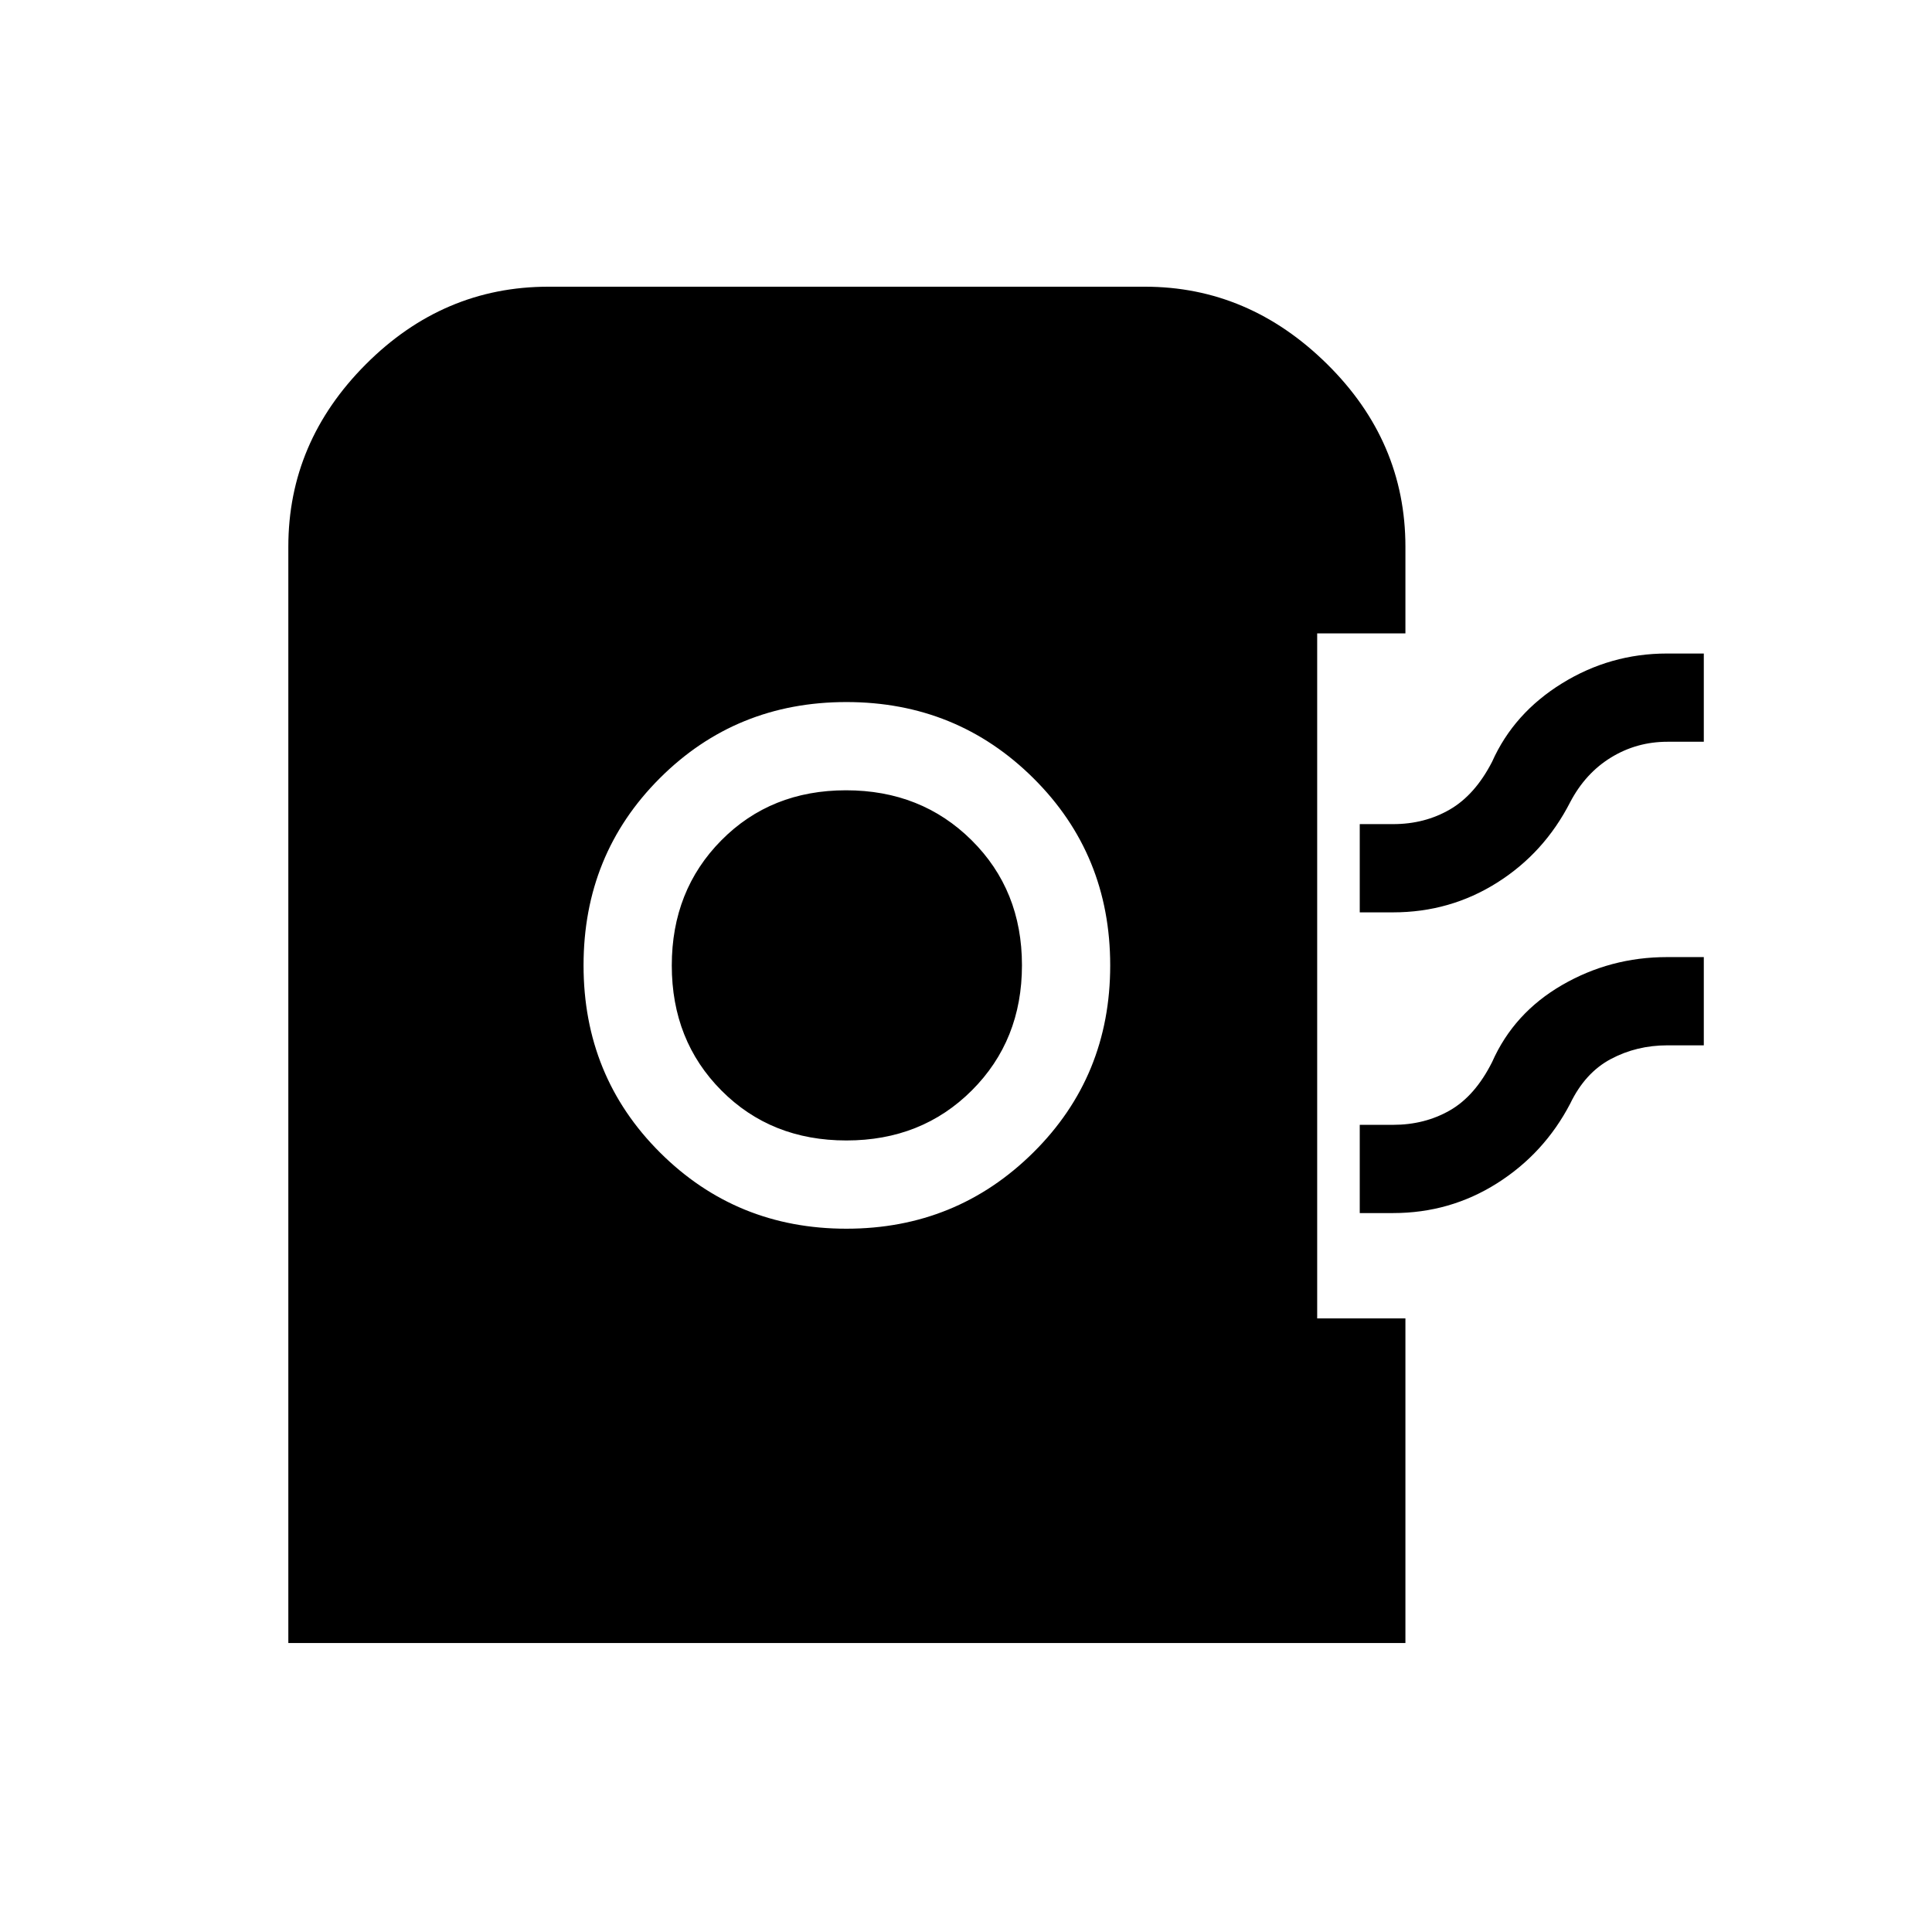 <svg xmlns="http://www.w3.org/2000/svg" height="48" viewBox="0 -960 960 960" width="48"><path d="M143.271-143.578v-544.795q0-51.992 38.477-90.578 38.478-38.586 90.752-38.586h296.423q51.547 0 90.484 38.422 38.938 38.421 38.938 90.808v43.038H654.5v340.385h43.845v161.306H143.271Zm277.286-205.885q54.654 0 92.875-37.857t38.221-92.97q0-55.113-38.115-92.988-38.114-37.875-92.97-37.875t-92.731 37.857q-37.874 37.857-37.874 92.971 0 55.113 37.97 92.988 37.97 37.874 92.624 37.874Zm.025-43.845q-37.428 0-62.101-24.814-24.673-24.815-24.673-62.124t24.611-62.185q24.611-24.876 61.981-24.876 37.369 0 62.388 24.814t25.019 62.123q0 37.309-24.899 62.186-24.899 24.876-62.326 24.876Zm255.071-113.346v-43.845h16.576q15.668 0 28.2-7.27 12.532-7.269 20.993-23.73 10.773-24.142 34.758-38.956 23.984-14.813 52.128-14.813h18.305v43.845h-18.076q-15.251 0-27.998 7.798-12.747 7.798-20.31 22.202-12.923 25.269-36.333 40.019-23.41 14.75-51.667 14.75h-16.576Zm0 149.423v-43.845h16.576q15.668 0 28.2-7.173t20.993-24.019q10.773-24.372 34.758-38.263 23.984-13.891 52.128-13.891h18.305v43.845h-18.076q-15.321 0-28.122 6.808t-20.186 22.154q-12.923 24.769-36.333 39.577-23.41 14.807-51.667 14.807h-16.576Z"/></svg>